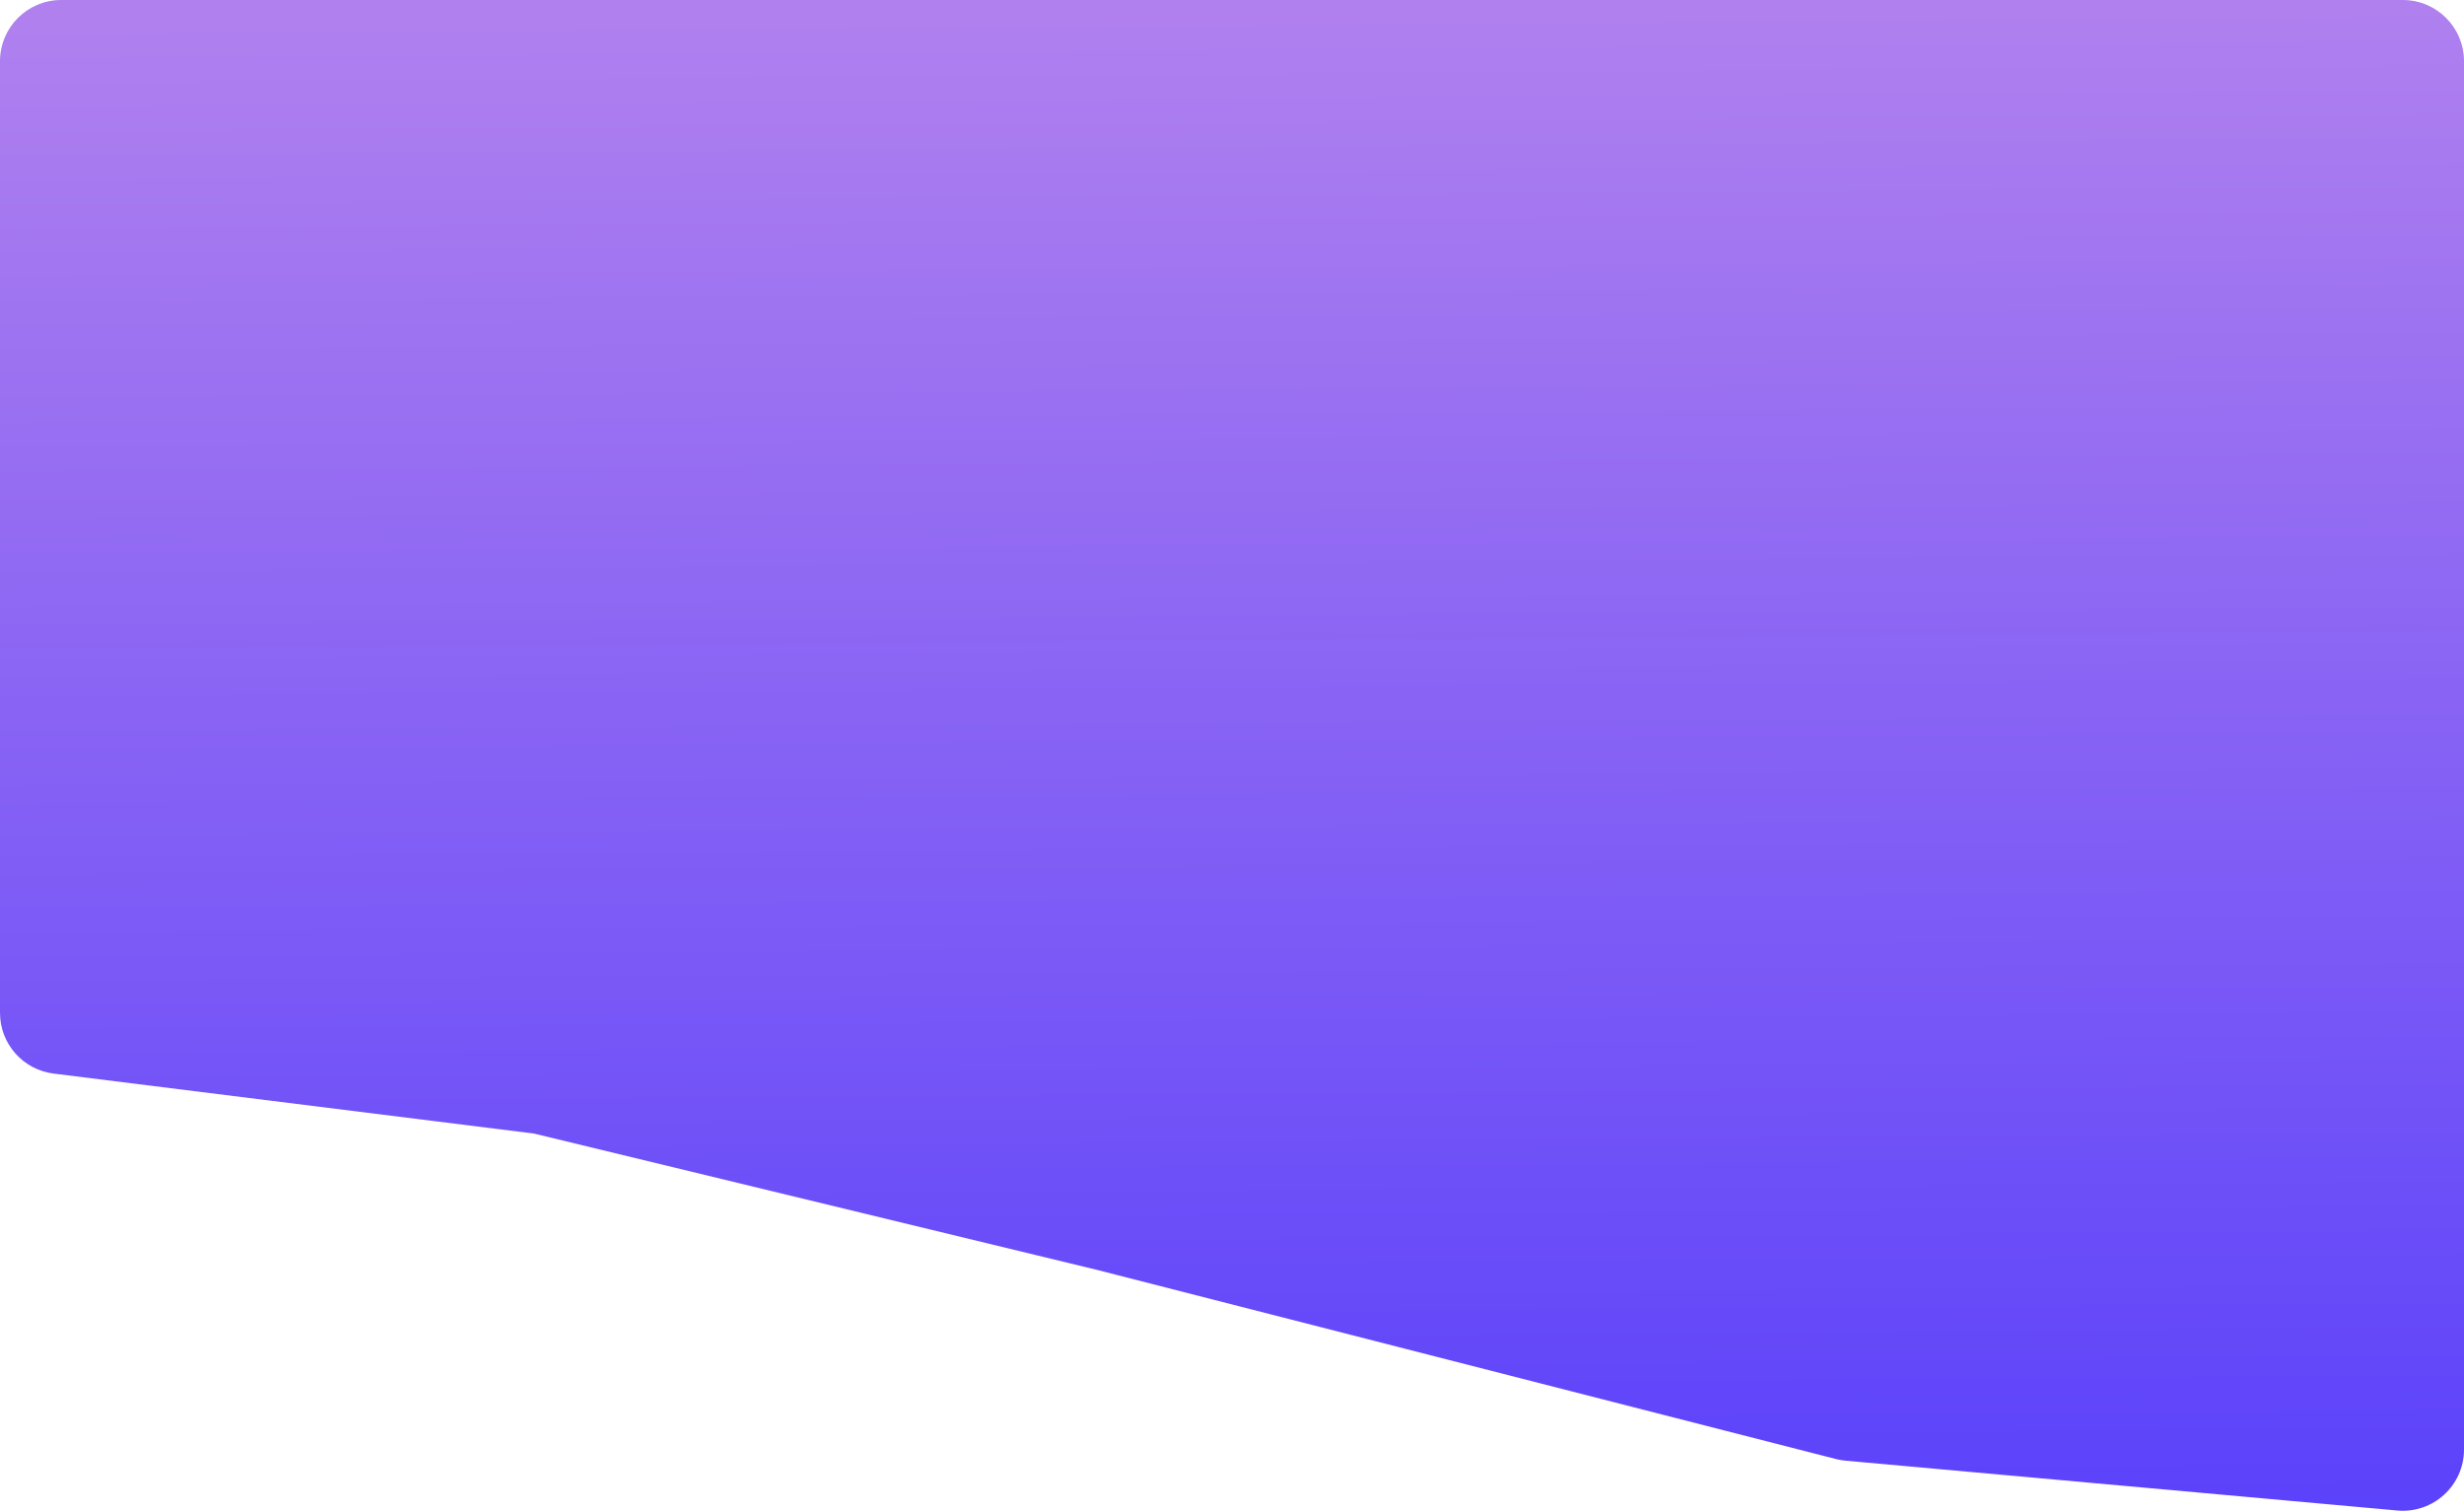 <svg width="2014" height="1235" viewBox="0 0 2014 1235" fill="none" xmlns="http://www.w3.org/2000/svg">
<path d="M0 50C0 22.386 22.386 0 50 0H1964C1991.61 0 2014 22.386 2014 50V872V1184.78C2014 1214.17 1988.77 1237.22 1959.5 1234.58L1508.51 1193.86C1505.84 1193.62 1503.2 1193.17 1500.6 1192.5L897 1038L436.5 926.5L43.805 877.469C18.781 874.345 0 853.073 0 827.855V50Z" fill="url(#paint0_linear_9_14)"/>
<defs>
<linearGradient id="paint0_linear_9_14" x1="991" y1="-535.5" x2="1007" y2="1677" gradientUnits="userSpaceOnUse">
<stop stop-color="#DBD8FF"/>
<stop offset="0" stop-color="#CF81FF"/>
<stop offset="0.229" stop-color="#B282EE"/>
<stop offset="1" stop-color="#3D2CFF"/>
</linearGradient>
</defs>
</svg>
